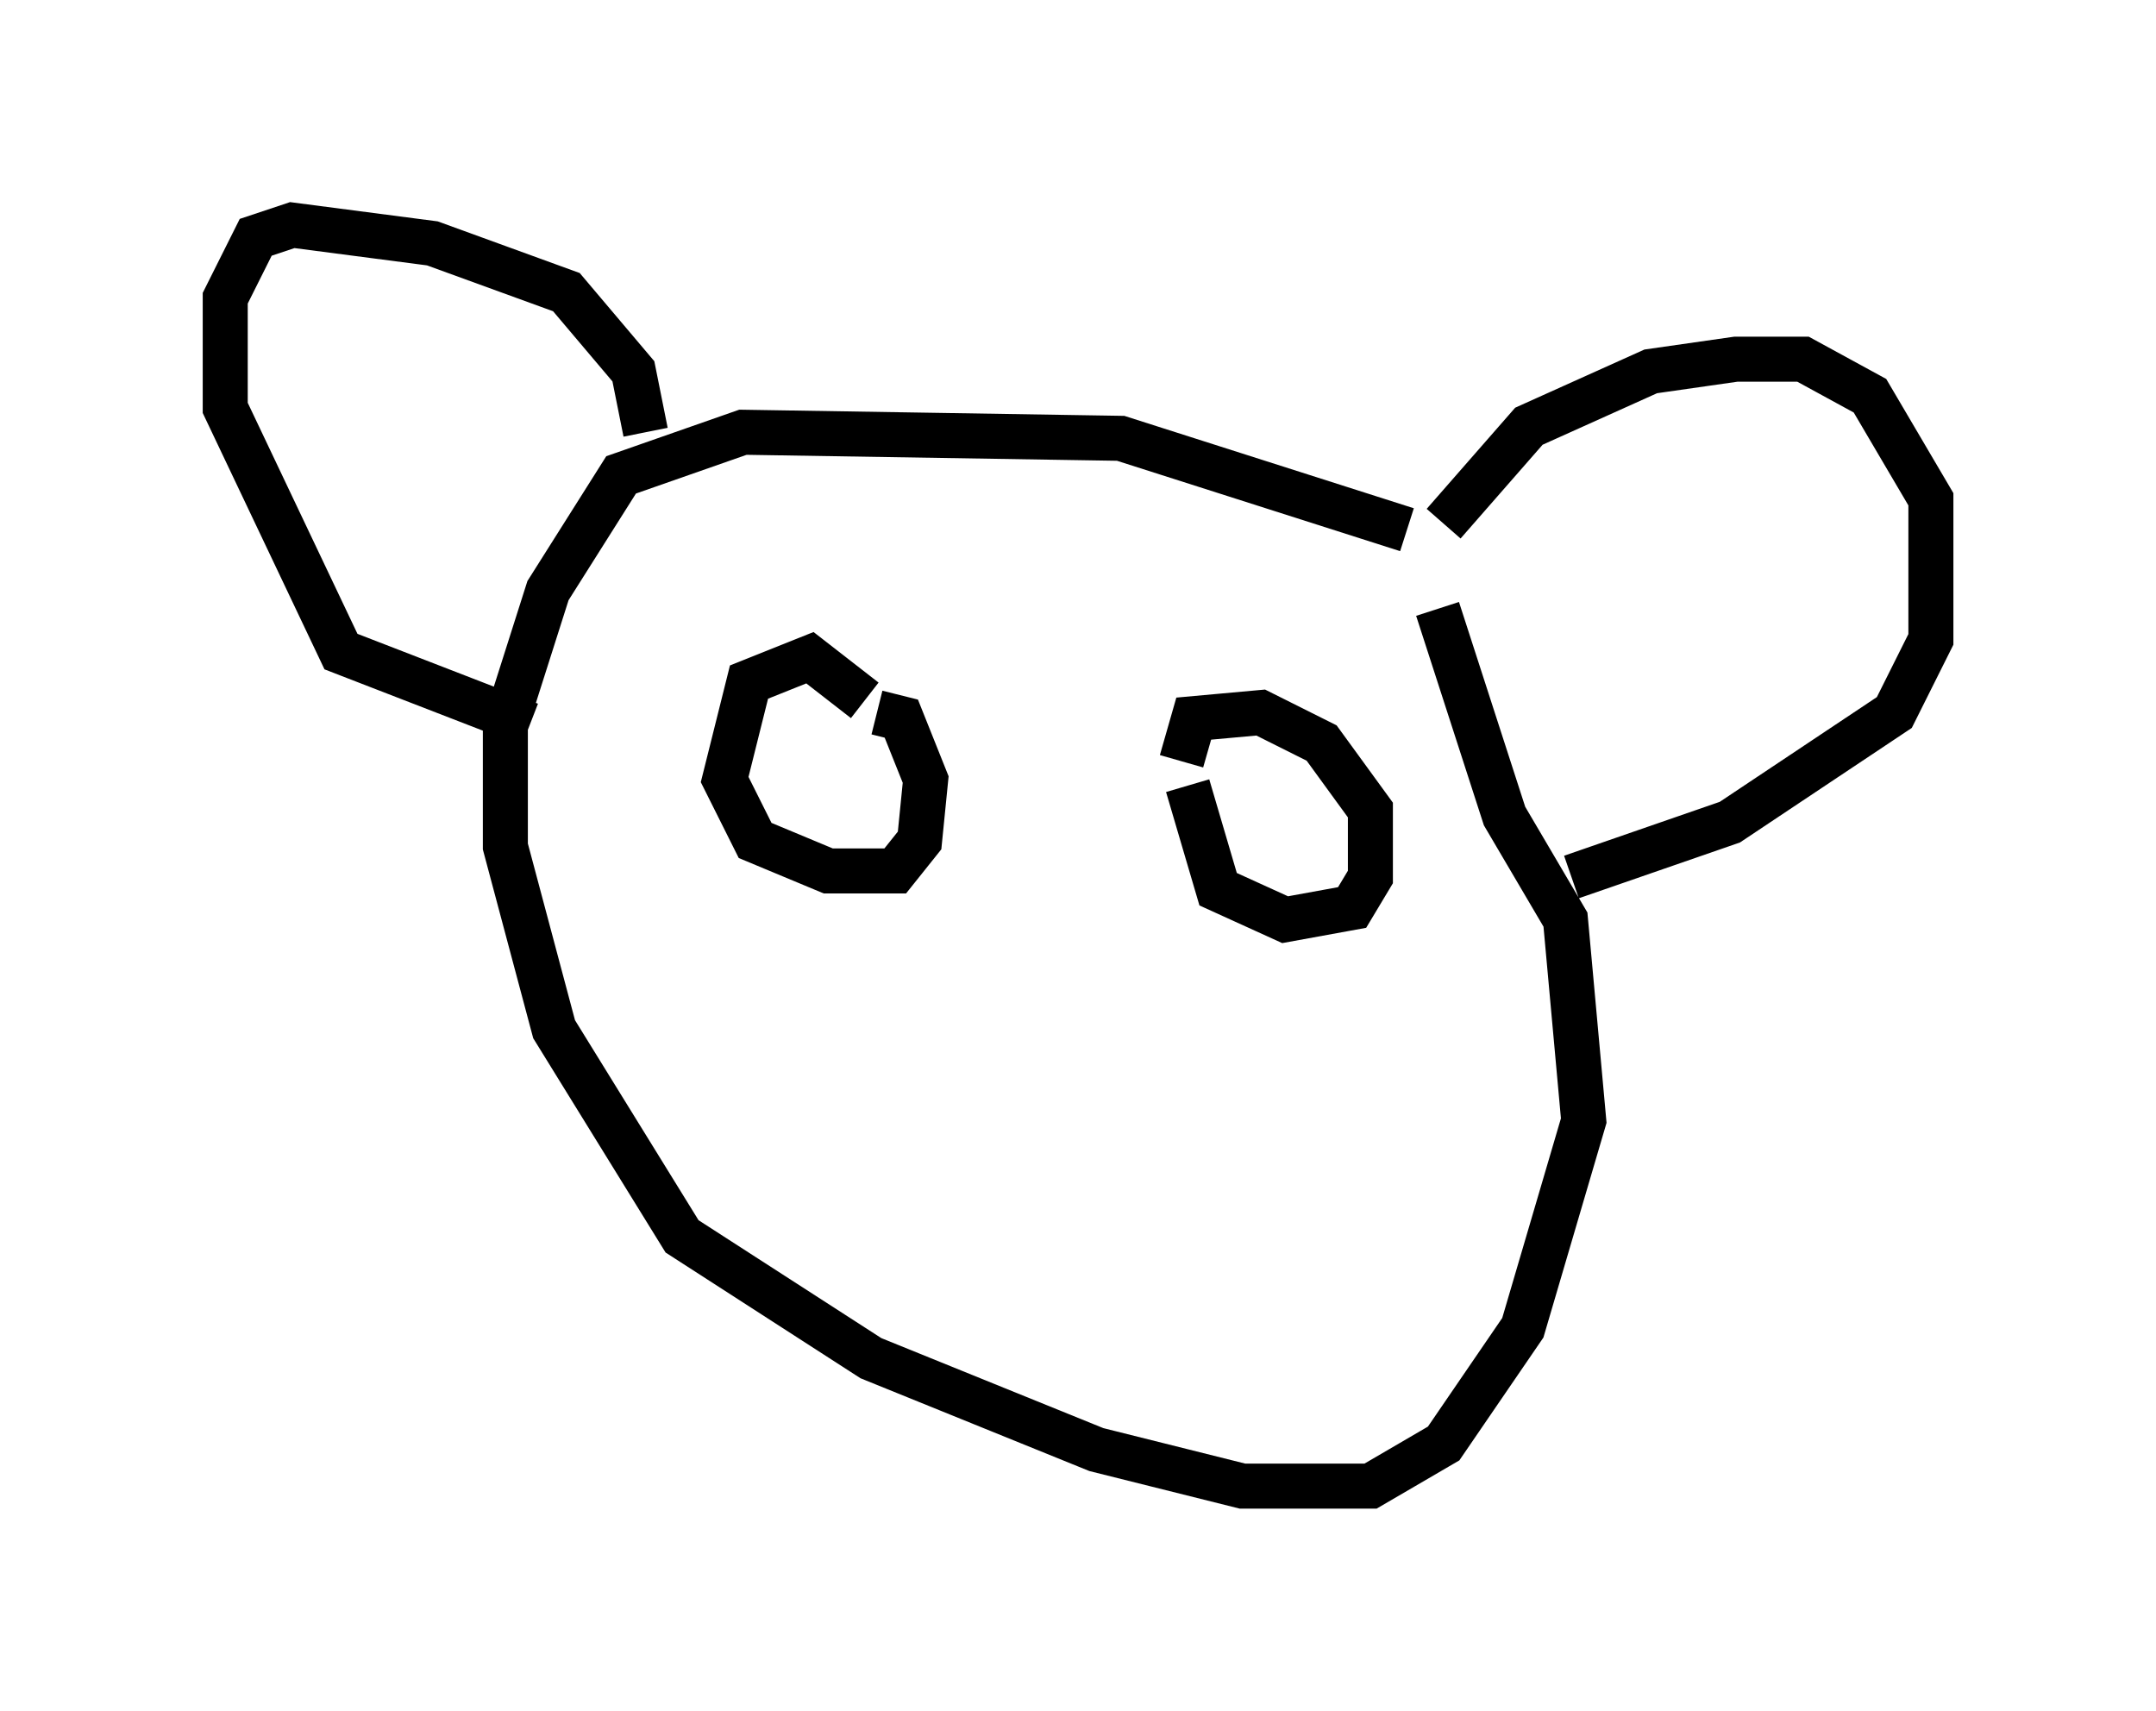 <?xml version="1.0" encoding="utf-8" ?>
<svg baseProfile="full" height="38.011" version="1.1" width="47.889" xmlns="http://www.w3.org/2000/svg" xmlns:ev="http://www.w3.org/2001/xml-events" xmlns:xlink="http://www.w3.org/1999/xlink"><defs /><rect fill="white" height="38.011" width="47.889" x="0" y="0" /><path d="M32.74, 13.119 m-1.488, -1.353 l-6.36, -2.03 -8.39, -0.135 l-2.706, 0.947 -1.624, 2.571 l-0.947, 2.977 0.0, 2.706 l1.083, 4.059 2.842, 4.601 l4.195, 2.706 5.007, 2.03 l3.248, 0.812 2.842, 0.0 l1.624, -0.947 1.759, -2.571 l1.353, -4.601 -0.406, -4.465 l-1.353, -2.3 -1.488, -4.601 m-17.591, -3.924 l-0.271, -1.353 -1.488, -1.759 l-2.977, -1.083 -3.112, -0.406 l-0.812, 0.271 -0.677, 1.353 l0.0, 2.436 2.571, 5.413 l4.195, 1.624 m20.297, -4.465 l1.894, -2.165 2.706, -1.218 l1.894, -0.271 1.488, 0.0 l1.488, 0.812 1.353, 2.3 l0.0, 3.112 -0.812, 1.624 l-3.654, 2.436 -3.518, 1.218 m-15.697, -3.924 l-1.218, -0.947 -1.353, 0.541 l-0.541, 2.165 0.677, 1.353 l1.624, 0.677 1.488, 0.0 l0.541, -0.677 0.135, -1.353 l-0.541, -1.353 -0.541, -0.135 m6.901, 1.624 l0.677, 2.3 1.488, 0.677 l1.488, -0.271 0.406, -0.677 l0.0, -1.488 -1.083, -1.488 l-1.353, -0.677 -1.488, 0.135 l-0.271, 0.947 m-3.789, 4.33 " fill="none" stroke="black" stroke-width="1" /></svg>